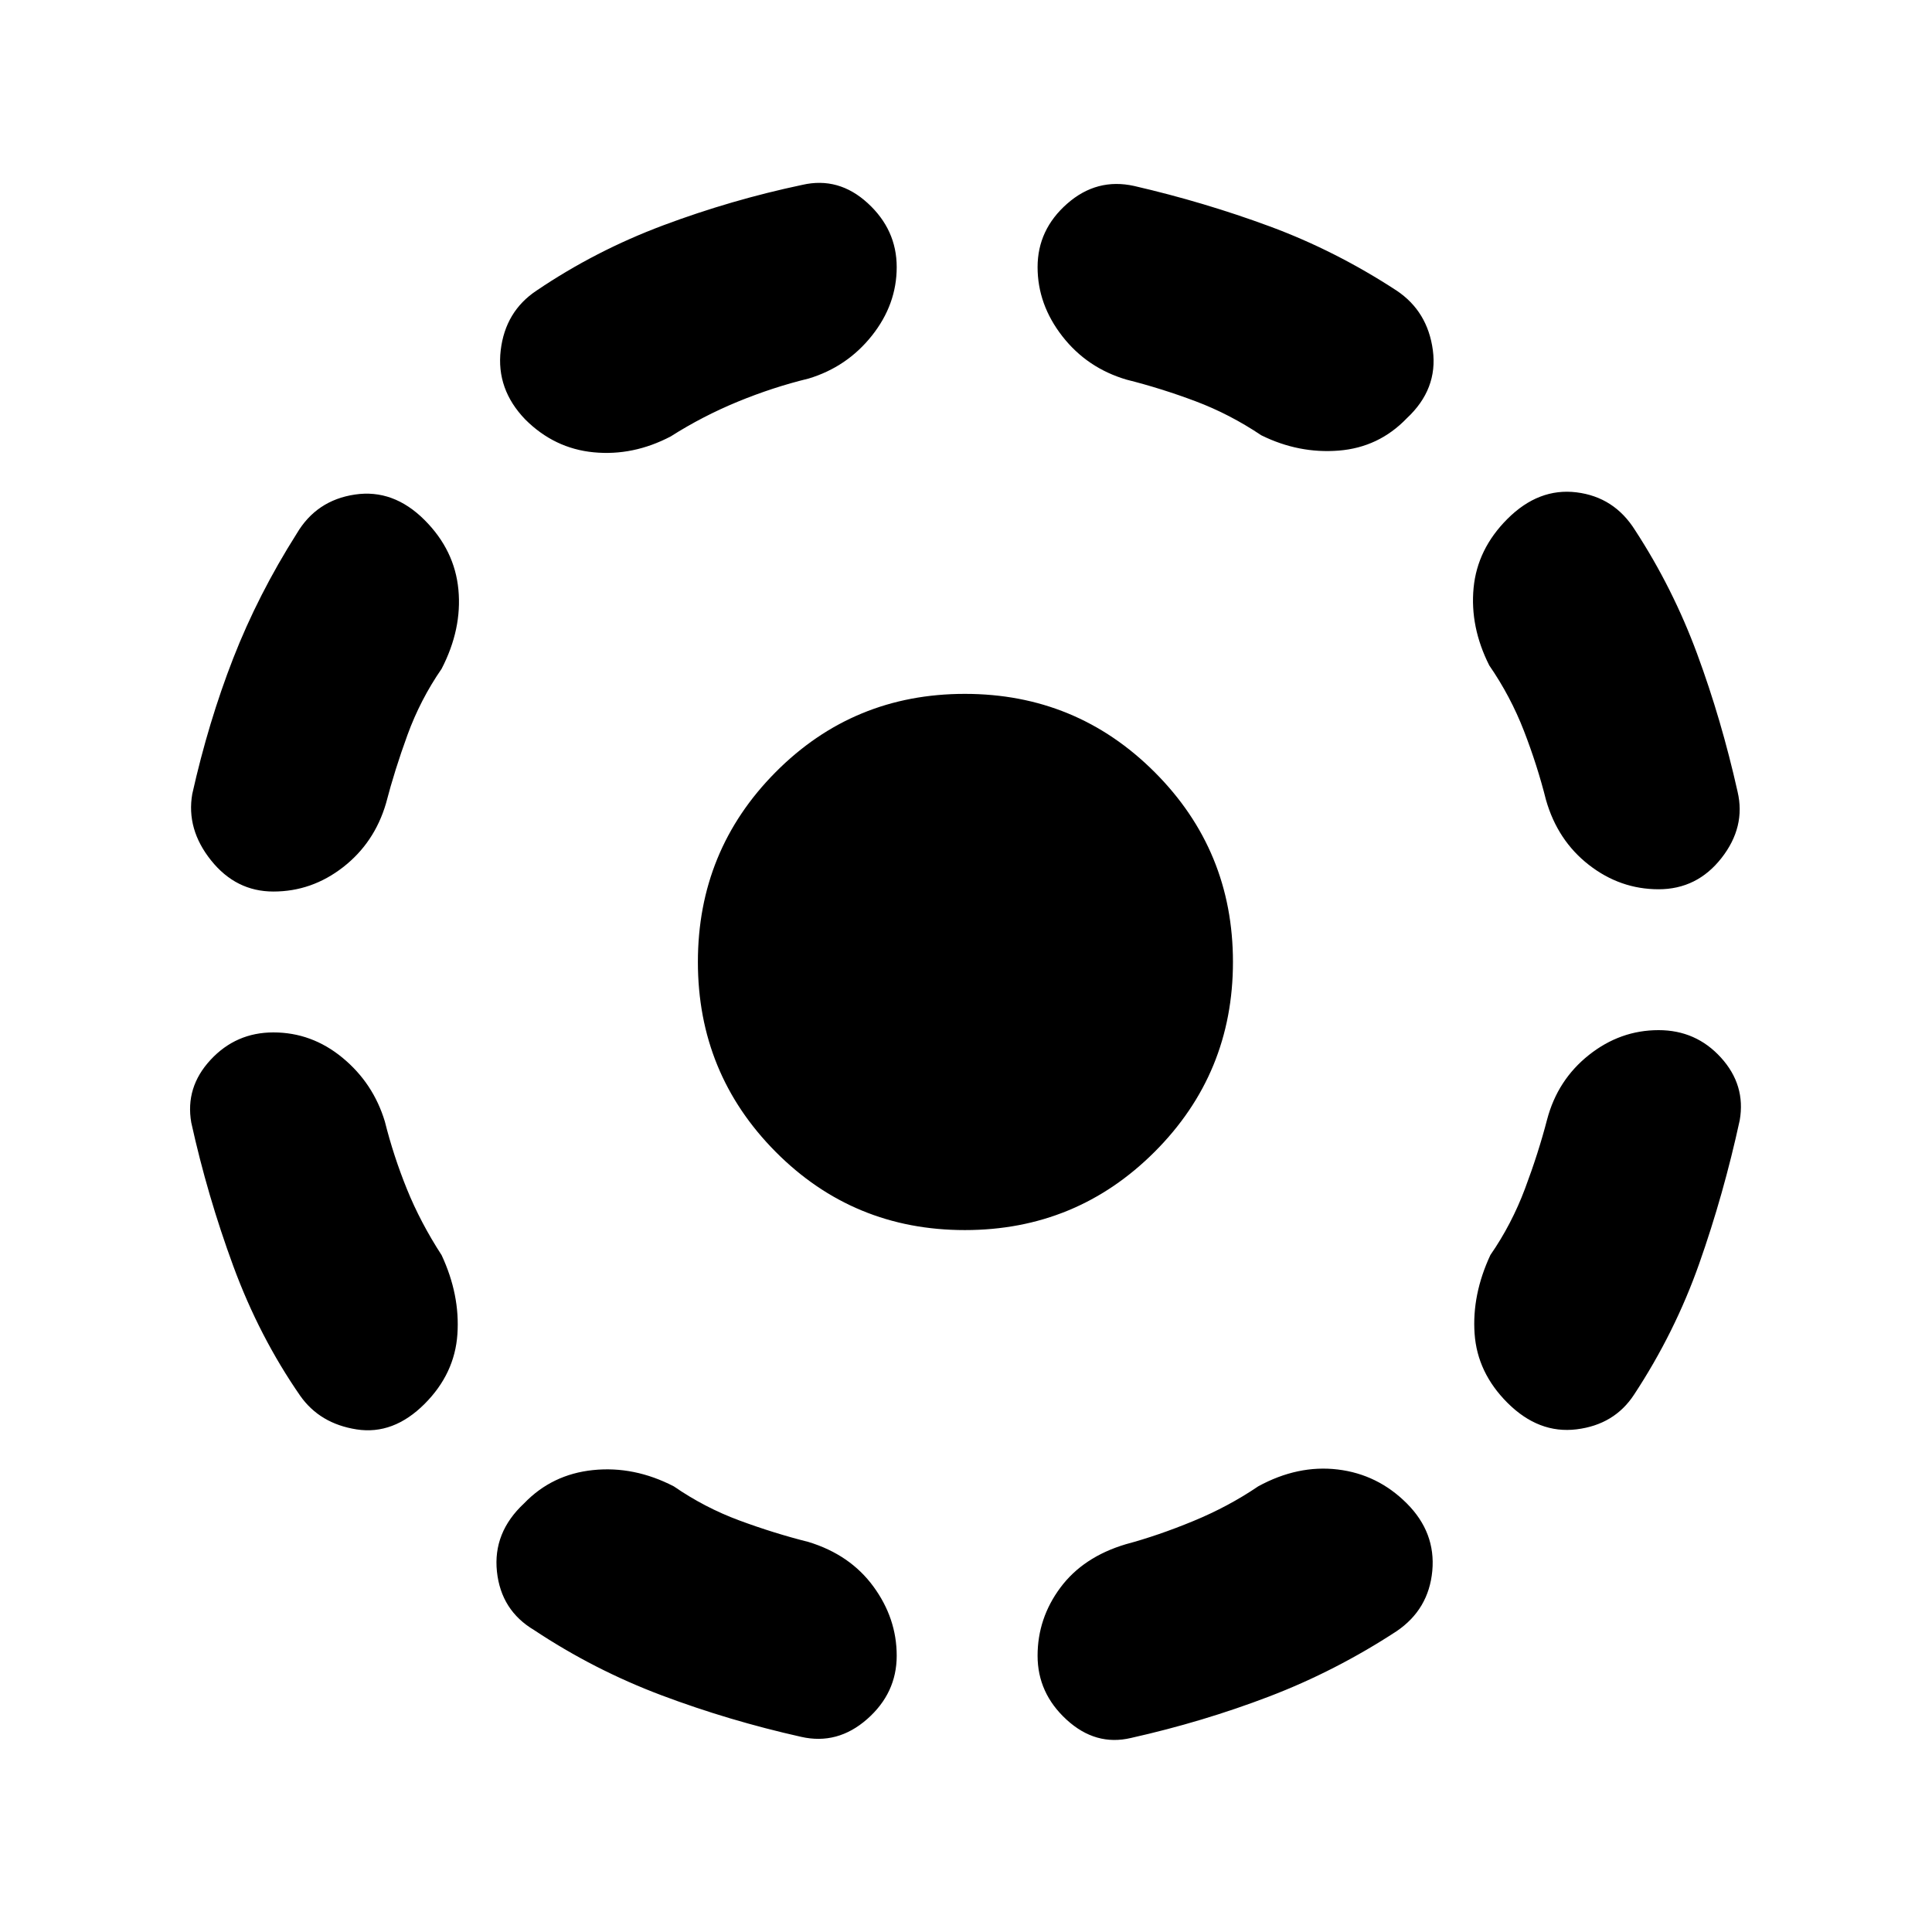 <svg xmlns="http://www.w3.org/2000/svg" height="20" viewBox="0 -960 960 960" width="20"><path d="M191.24-402.7q4.3 17.16 10.98 33.62 6.67 16.47 17.21 32.75 9.2 19.72 7.85 39.34-1.35 19.62-16.3 34.58-15.52 15.52-33.8 12.67-18.27-2.85-28.03-16.74-20.3-29.3-33.21-64.36-12.9-35.05-20.9-71.36-3.06-17.52 9.58-31.16T135.85-447q19.08 0 34.36 12.61 15.27 12.61 21.03 31.69Zm28.19-224.97q-10.54 15.28-16.93 32.78-6.39 17.5-10.7 34.09-5.76 19.58-21.31 31.69Q154.93-517 135.85-517q-18.59 0-30.98-15.49t-9.33-33.01q8-35.74 20.34-67.38 12.34-31.64 31.58-62.01 9.76-16.52 28.88-19.37 19.12-2.85 34.64 12.67 14.95 14.96 16.8 34.58 1.85 19.62-8.35 39.34Zm115.4 406.24q15.28 10.54 32.53 16.93 17.25 6.39 34.4 10.7 20.65 6.32 32.23 22.13 11.58 15.8 11.58 34.39 0 18.58-14.71 31.51-14.71 12.92-32.8 8.79-35.73-8-69.29-20.62-33.55-12.62-63.36-32.42-16.45-9.76-18.49-29.13-2.03-19.37 13.49-33.83 13.89-14.45 34.3-16.55 20.4-2.1 40.12 8.1Zm66.93-550.46q-17.72 4.3-35.22 11.51t-33.28 17.25q-18.65 9.76-38.24 7.88-19.59-1.88-34.04-16.34-14.46-15.02-12.18-34.36 2.29-19.33 17.81-29.66 29.24-19.8 63.04-32.46 33.81-12.65 69.05-20.08 18.02-4.13 32.44 9.07 14.43 13.21 14.43 31.8 0 18.58-12.36 34.11-12.36 15.52-31.45 21.28Zm77.67 423.11q-55.41 0-94.03-38.9-38.62-38.91-38.62-94.32t38.62-94.32q38.62-38.9 94.03-38.9 55.42 0 94.32 38.9 38.9 38.91 38.9 94.32t-38.9 94.32q-38.9 38.9-94.32 38.9Zm145.74 127.35q19.72-10.77 39.56-8.39 19.84 2.39 34.29 16.84 14.46 14.46 12.68 33.58-1.79 19.12-17.74 29.94-30.31 19.81-63.3 32.43-32.99 12.62-68.72 20.62-17.53 4.13-31.95-9.08-14.42-13.21-14.42-31.79 0-18.59 11.32-33.83 11.33-15.24 32.48-21.56 16.09-4.31 33.55-11.52 17.47-7.2 32.25-17.24Zm-65.3-549.9q-19.65-5.76-31.98-21.56-12.32-15.81-12.32-34.39 0-18.59 14.7-31.51 14.71-12.93 33.3-8.8 34.67 8 67.38 20.09 32.7 12.09 63.01 31.89 15.45 10.33 18.02 29.66 2.56 19.34-12.96 33.8-13.89 14.45-33.76 16.05-19.87 1.6-38.52-7.6-15.72-10.54-32.72-16.93-17-6.39-34.15-10.7Zm208.89 367.57q5.2-19.65 20.75-32.01 15.56-12.36 34.64-12.36 18.59 0 30.98 13.64t9.33 31.16q-8 36.81-20.09 71.11-12.09 34.31-32.39 65.18-9.76 14.95-28.6 17.27-18.84 2.31-34.36-13.21-14.95-14.95-16.3-34.32-1.35-19.37 7.85-39.09 10.54-15.22 17.21-33 6.68-17.78 10.98-34.37ZM740-629.37q-9.63-19.15-7.78-38.49 1.85-19.34 16.8-34.29 15.52-15.52 34.33-13.21 18.8 2.32 29.13 18.84 18.74 28.74 30.83 61.44 12.08 32.71 20.08 68.45 4.13 17.52-8.01 33.01-12.14 15.49-31.23 15.49-19.08 0-34.64-12.11-15.55-12.11-21.31-32.26-4.31-17.15-10.98-34.37-6.68-17.22-17.22-32.5Z"/></svg>